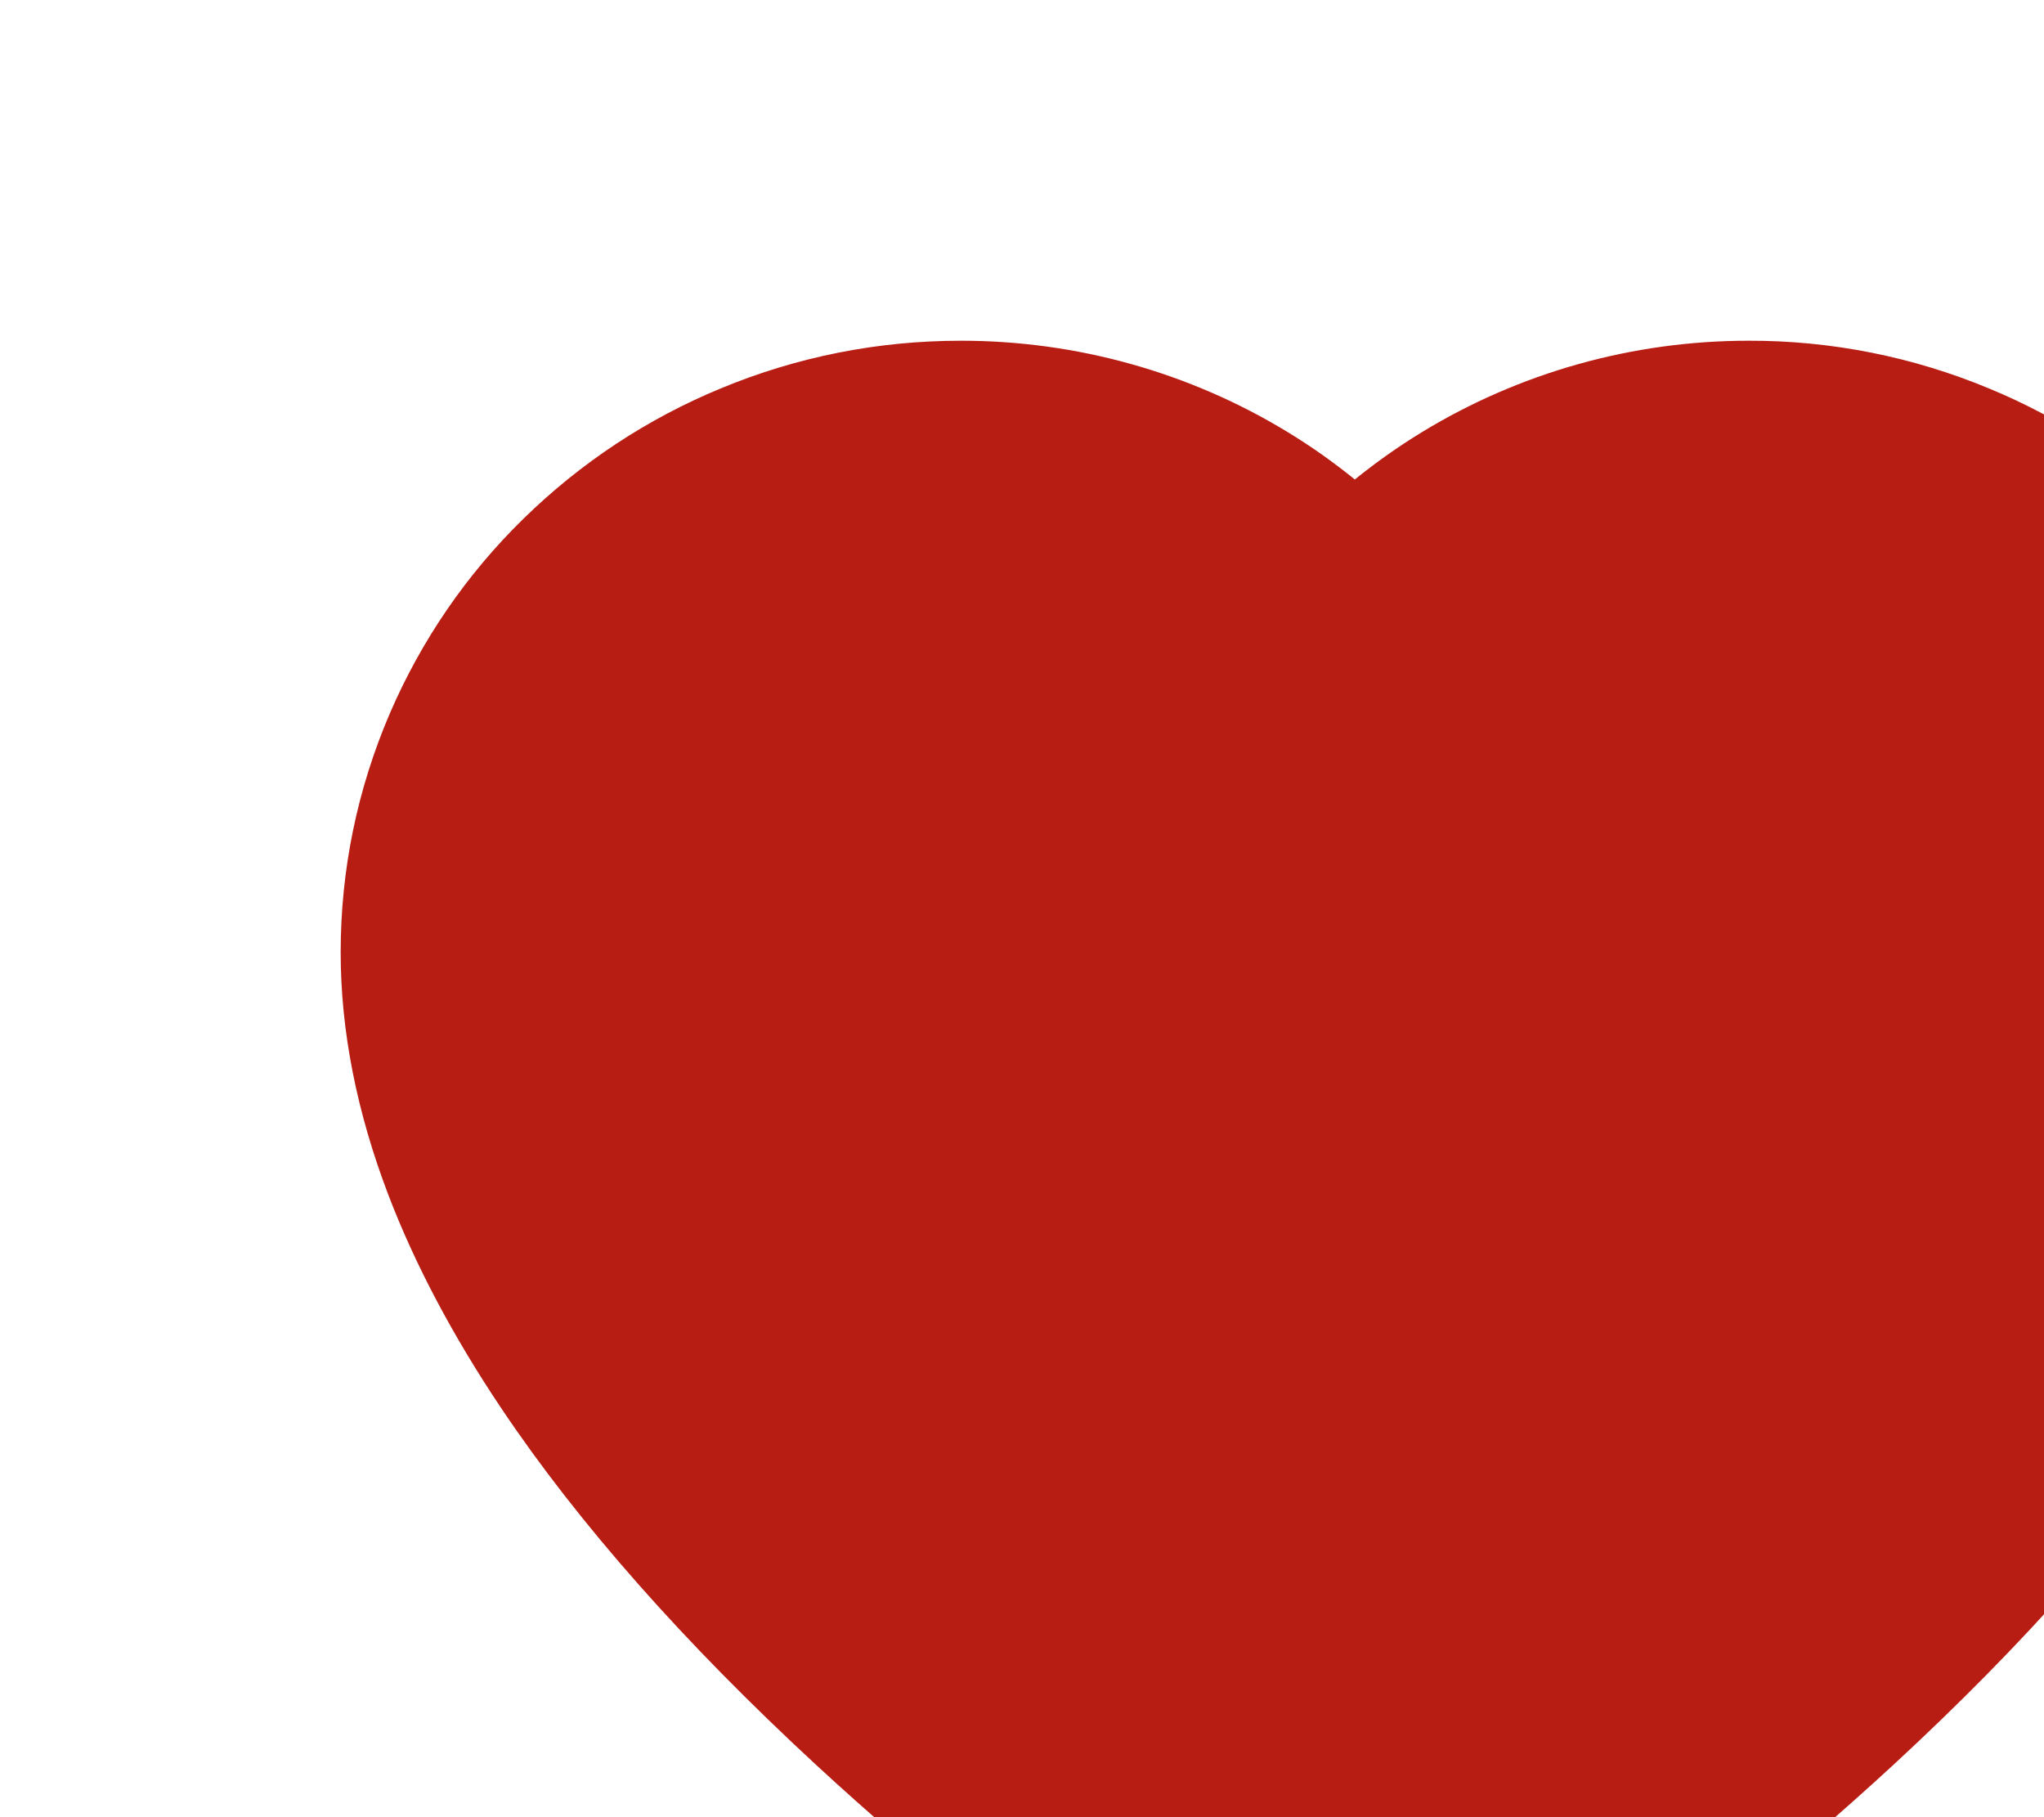 <svg width="18" height="16" viewBox="0 0 18 16" fill="none" xmlns="http://www.w3.org/2000/svg">
<g filter="url(#filter0_i_438_906)">
<path d="M17.428 3.279C17.151 2.637 16.751 2.056 16.252 1.567C15.752 1.077 15.162 0.687 14.515 0.42C13.844 0.141 13.125 -0.002 12.398 1.45314e-05C11.379 1.45314e-05 10.384 0.279 9.52 0.806C9.314 0.932 9.117 1.071 8.931 1.222C8.745 1.071 8.549 0.932 8.342 0.806C7.478 0.279 6.483 1.45314e-05 5.464 1.45314e-05C4.73 1.45314e-05 4.019 0.141 3.347 0.42C2.698 0.688 2.113 1.075 1.61 1.567C1.11 2.055 0.711 2.637 0.434 3.279C0.147 3.947 0 4.656 0 5.386C0 6.074 0.141 6.791 0.42 7.521C0.653 8.131 0.988 8.764 1.416 9.402C2.094 10.413 3.027 11.468 4.184 12.537C6.103 14.308 8.003 15.532 8.083 15.582L8.573 15.896C8.791 16.035 9.07 16.035 9.287 15.896L9.777 15.582C9.857 15.53 11.755 14.308 13.676 12.537C14.834 11.468 15.766 10.413 16.444 9.402C16.872 8.764 17.209 8.131 17.44 7.521C17.72 6.791 17.86 6.074 17.86 5.386C17.862 4.656 17.715 3.947 17.428 3.279Z" fill="#B81D13"/>
</g>
<defs>
<filter id="filter0_i_438_906" x="0" y="0" width="20.86" height="19" filterUnits="userSpaceOnUse" color-interpolation-filters="sRGB">
<feFlood flood-opacity="0" result="BackgroundImageFix"/>
<feBlend mode="normal" in="SourceGraphic" in2="BackgroundImageFix" result="shape"/>
<feColorMatrix in="SourceAlpha" type="matrix" values="0 0 0 0 0 0 0 0 0 0 0 0 0 0 0 0 0 0 127 0" result="hardAlpha"/>
<feOffset dx="3" dy="3"/>
<feGaussianBlur stdDeviation="1.5"/>
<feComposite in2="hardAlpha" operator="arithmetic" k2="-1" k3="1"/>
<feColorMatrix type="matrix" values="0 0 0 0 1 0 0 0 0 1 0 0 0 0 1 0 0 0 0.25 0"/>
<feBlend mode="normal" in2="shape" result="effect1_innerShadow_438_906"/>
</filter>
</defs>
</svg>
